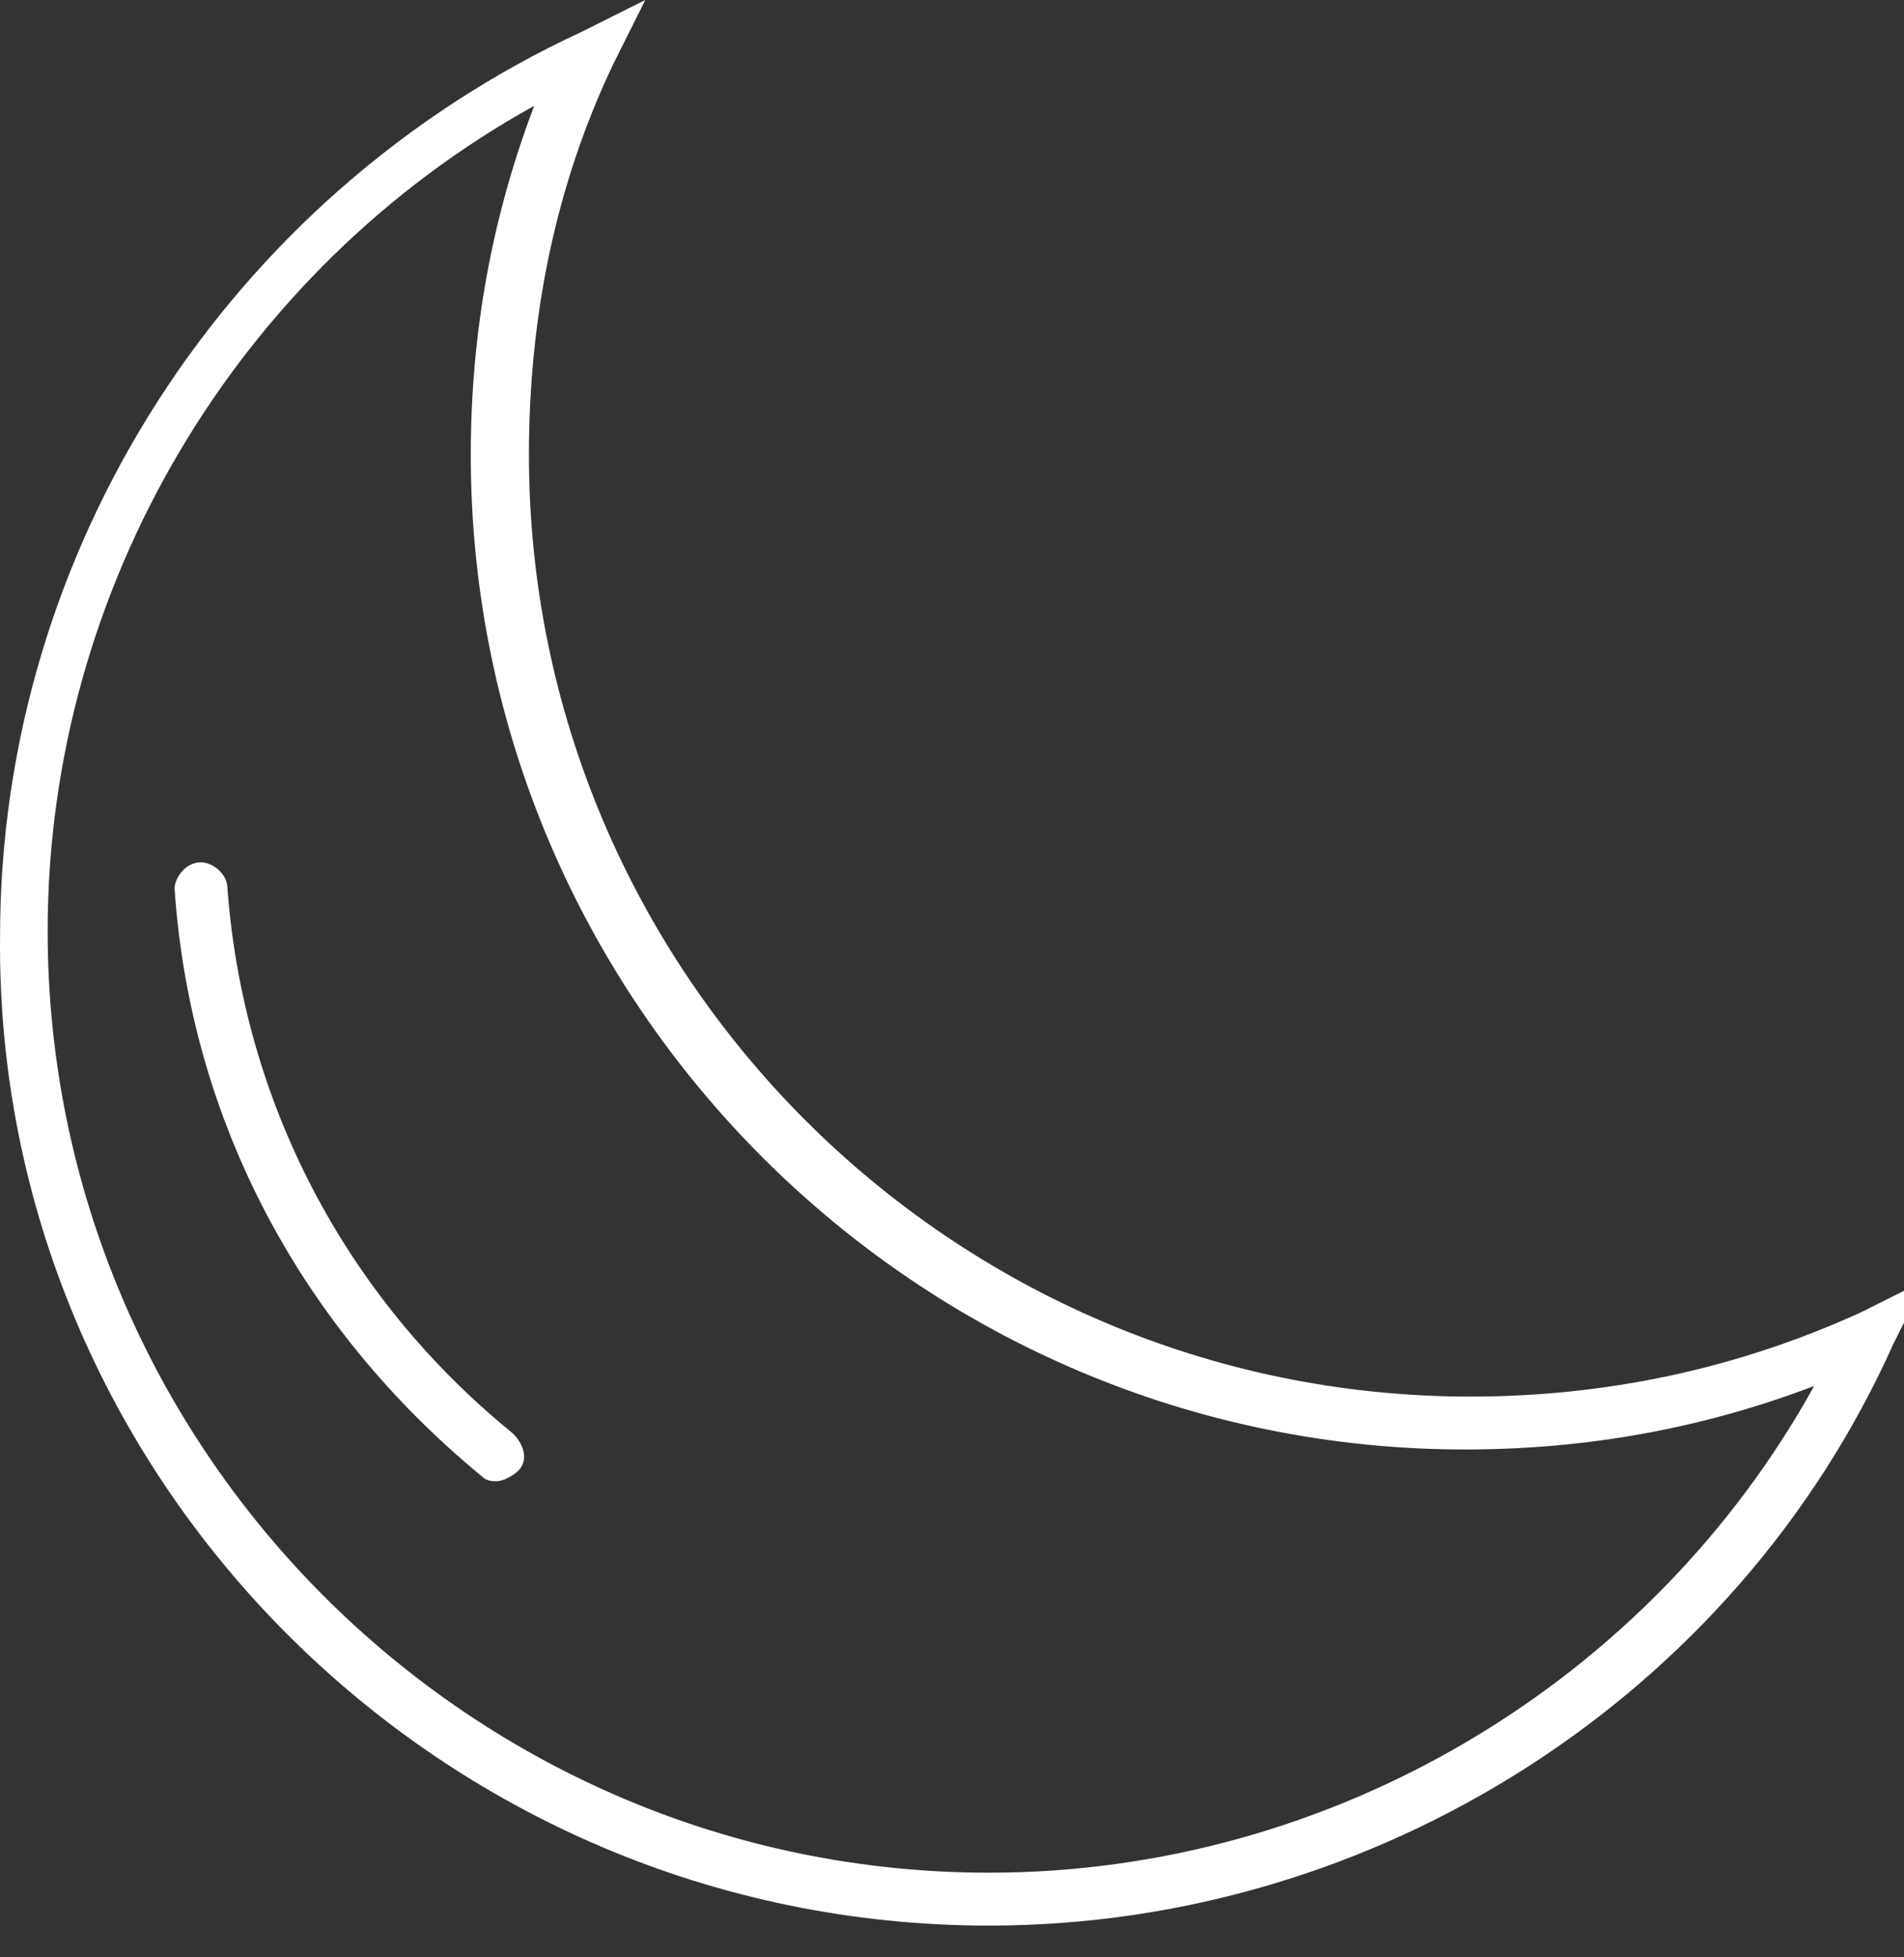 <svg width="36" height="37" viewBox="0 0 36 37" fill="none" xmlns="http://www.w3.org/2000/svg">
<rect x="0" y="0" width="36" height="37" fill="#333333" stroke="none"/>
<path d="M18.701 36.4C26.001 36.4 32.801 32.1 35.801 25.4L36.401 24.2L35.201 24.8C32.801 25.9 30.301 26.4 27.801 26.4C18.001 26.4 10.001 18.4 10.001 8.6C10.001 6 10.501 3.5 11.601 1.2L12.201 0L11.001 0.6C4.301 3.7 0.001 10.4 0.001 17.7C-0.099 27.9 8.301 36.4 18.701 36.4ZM10.101 2C9.301 4.1 8.901 6.3 8.901 8.6C8.901 19 17.401 27.4 27.701 27.4C30.001 27.4 32.201 27 34.301 26.2C31.201 31.8 25.201 35.4 18.701 35.4C8.901 35.4 0.901 27.4 0.901 17.6C0.901 11.1 4.501 5.1 10.101 2Z" fill="white"/>
<path d="M9.101 27.9C9.201 28 9.301 28 9.401 28C9.501 28 9.701 27.9 9.801 27.8C10.001 27.6 9.901 27.3 9.701 27.1C6.501 24.5 4.601 20.8 4.301 16.8C4.301 16.5 4.001 16.3 3.801 16.3C3.501 16.3 3.301 16.6 3.301 16.8C3.601 21.2 5.701 25.1 9.101 27.9Z" fill="white"/>
</svg>
